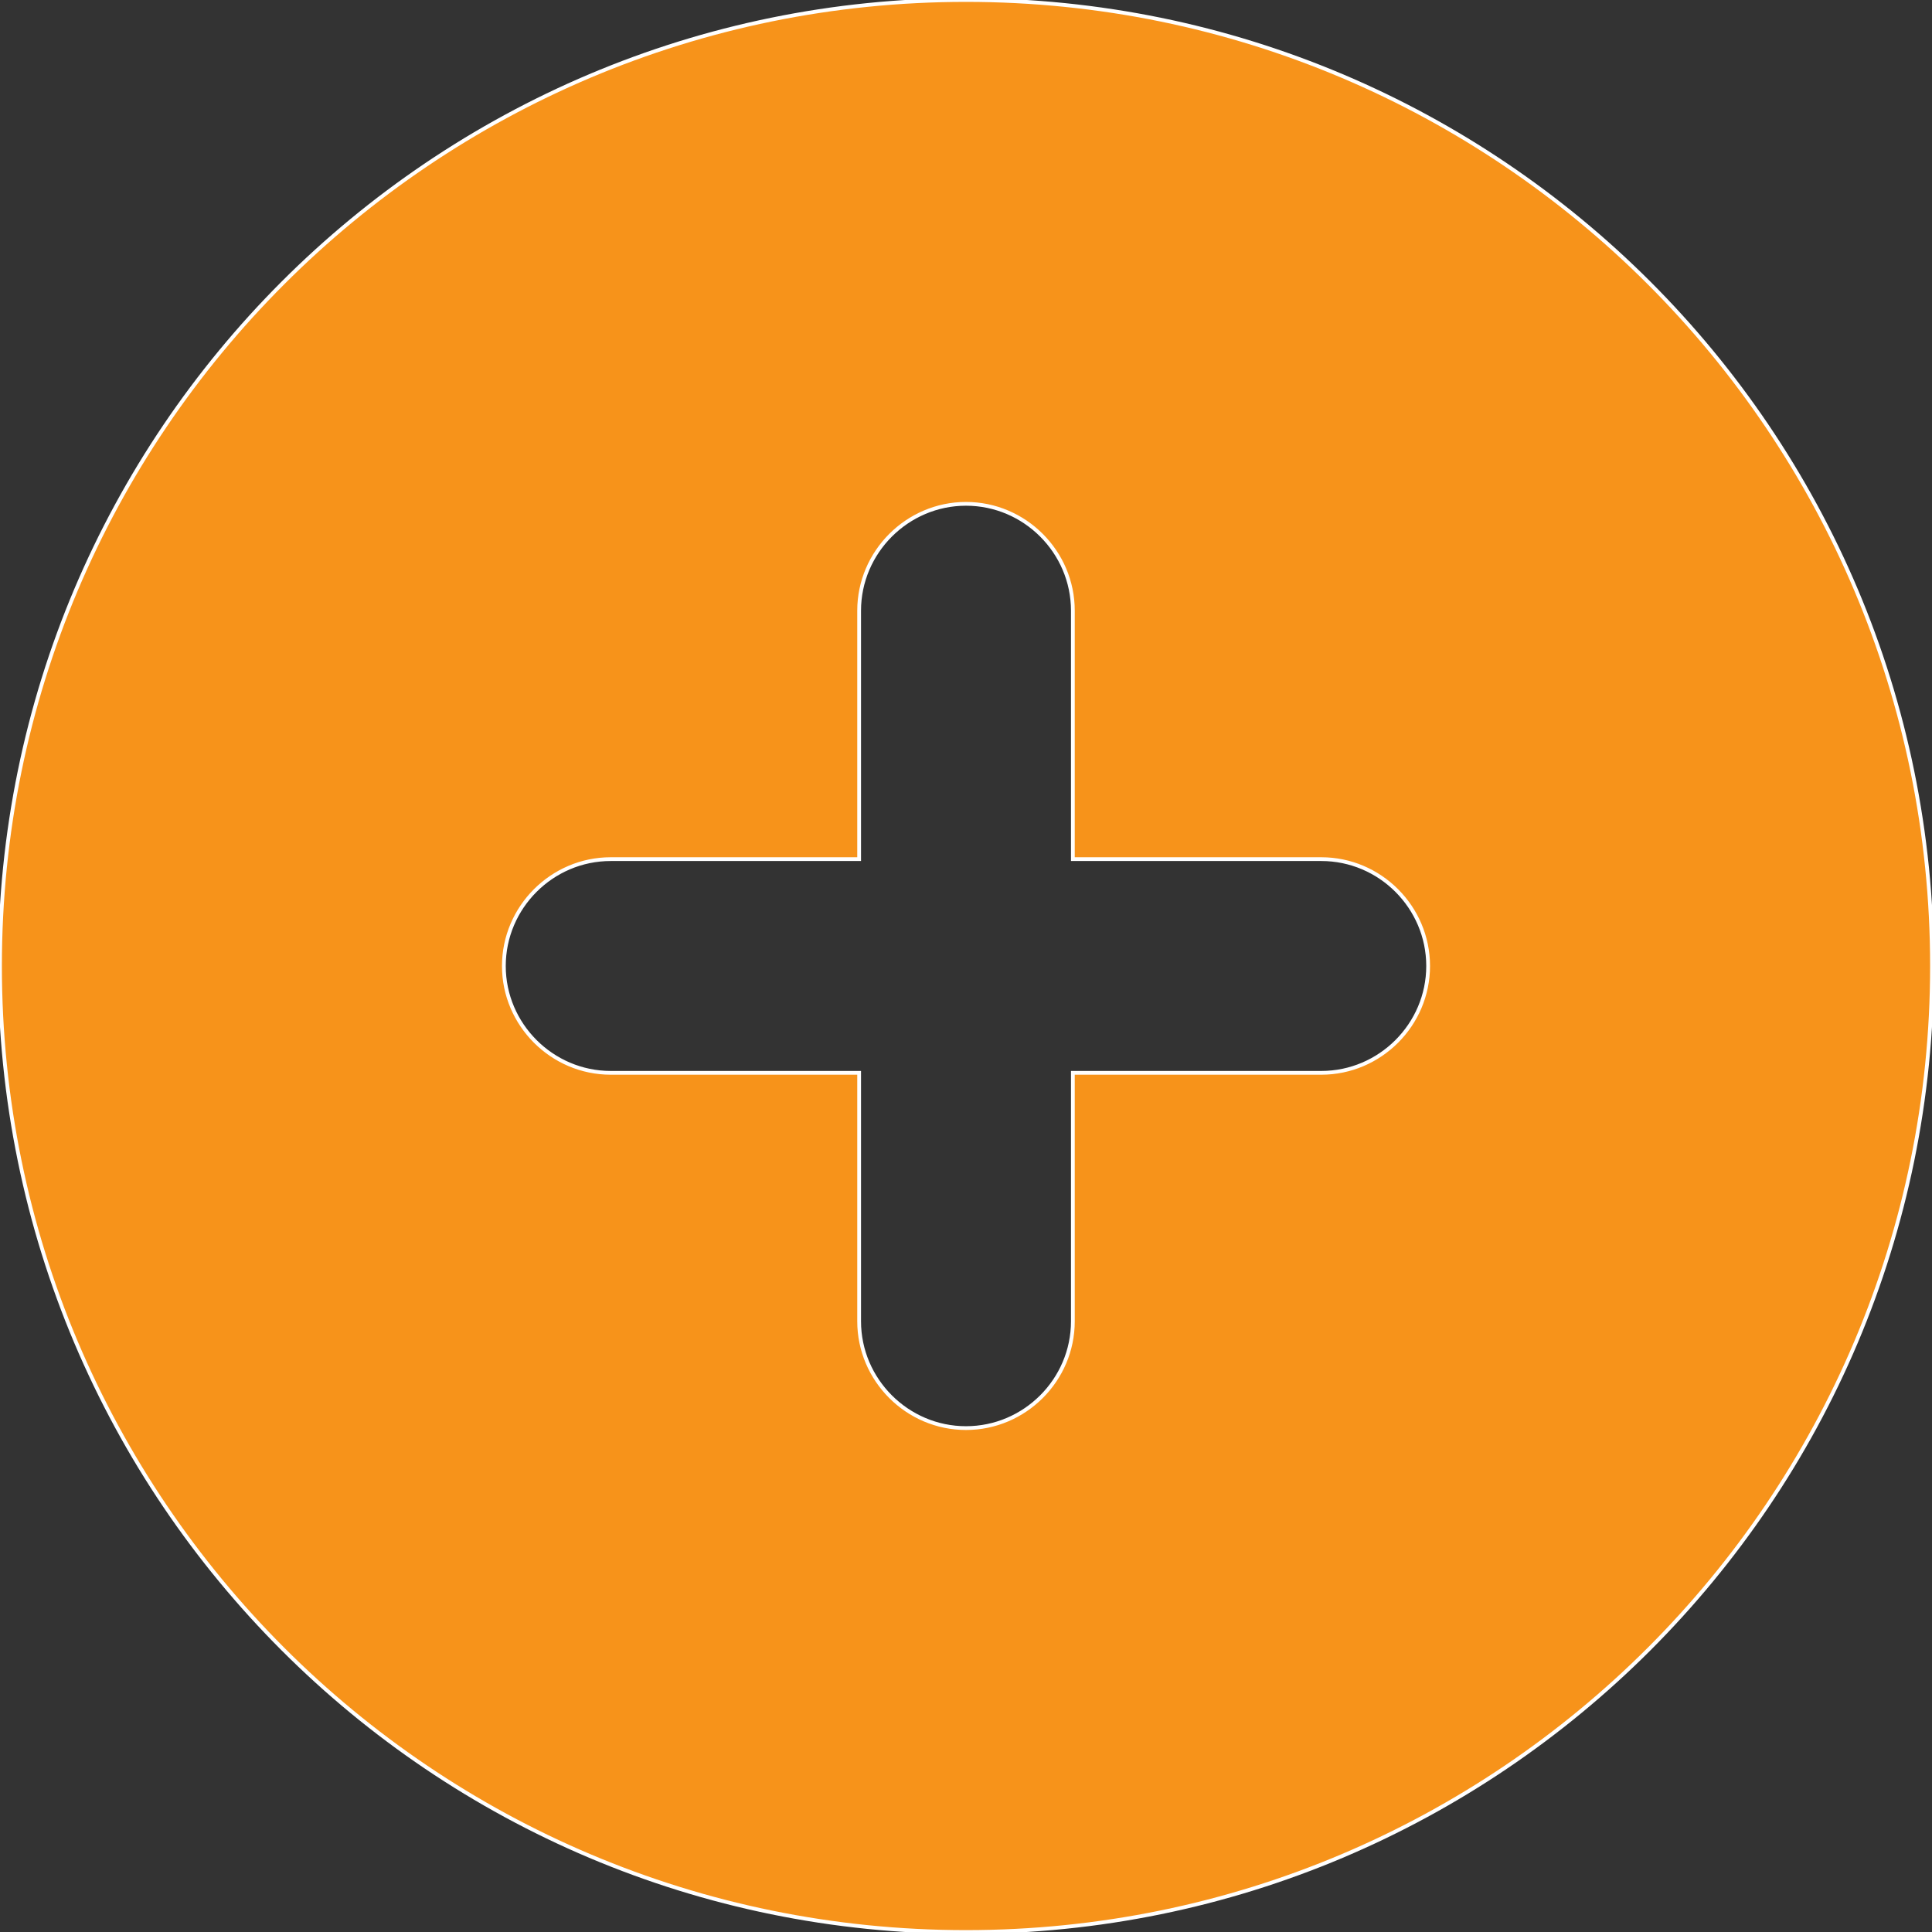 <svg xmlns="http://www.w3.org/2000/svg" shape-rendering="geometricPrecision" text-rendering="geometricPrecision" image-rendering="optimizeQuality" fill-rule="evenodd" fill="#f7931a" stroke="#ffffff" clip-rule="evenodd" viewBox="0 0 512 512"><rect x="0" y="0" width="512" height="512" fill="#333333" stroke="none"/><path d="M256 0c70.68 0 134.69 28.66 181.02 74.98C483.34 121.29 512 185.31 512 256c0 70.69-28.66 134.69-74.98 181.02C390.69 483.34 326.68 512 256 512c-70.69 0-134.71-28.66-181.02-74.98C28.66 390.69 0 326.68 0 256c0-70.69 28.66-134.69 74.98-181.02C121.29 28.66 185.31 0 256 0zm122.47 256c0 15.57-12.77 28.31-28.31 28.31h-65.84v65.84c0 15.57-12.76 28.31-28.32 28.31-15.57 0-28.32-12.77-28.32-28.31v-65.84h-65.83c-15.55 0-28.32-12.76-28.32-28.31 0-15.56 12.74-28.32 28.32-28.32h65.83v-65.84c0-15.55 12.77-28.32 28.32-28.32 15.56 0 28.32 12.74 28.32 28.32v65.84h65.84c15.57 0 28.31 12.75 28.31 28.32z"/></svg>
